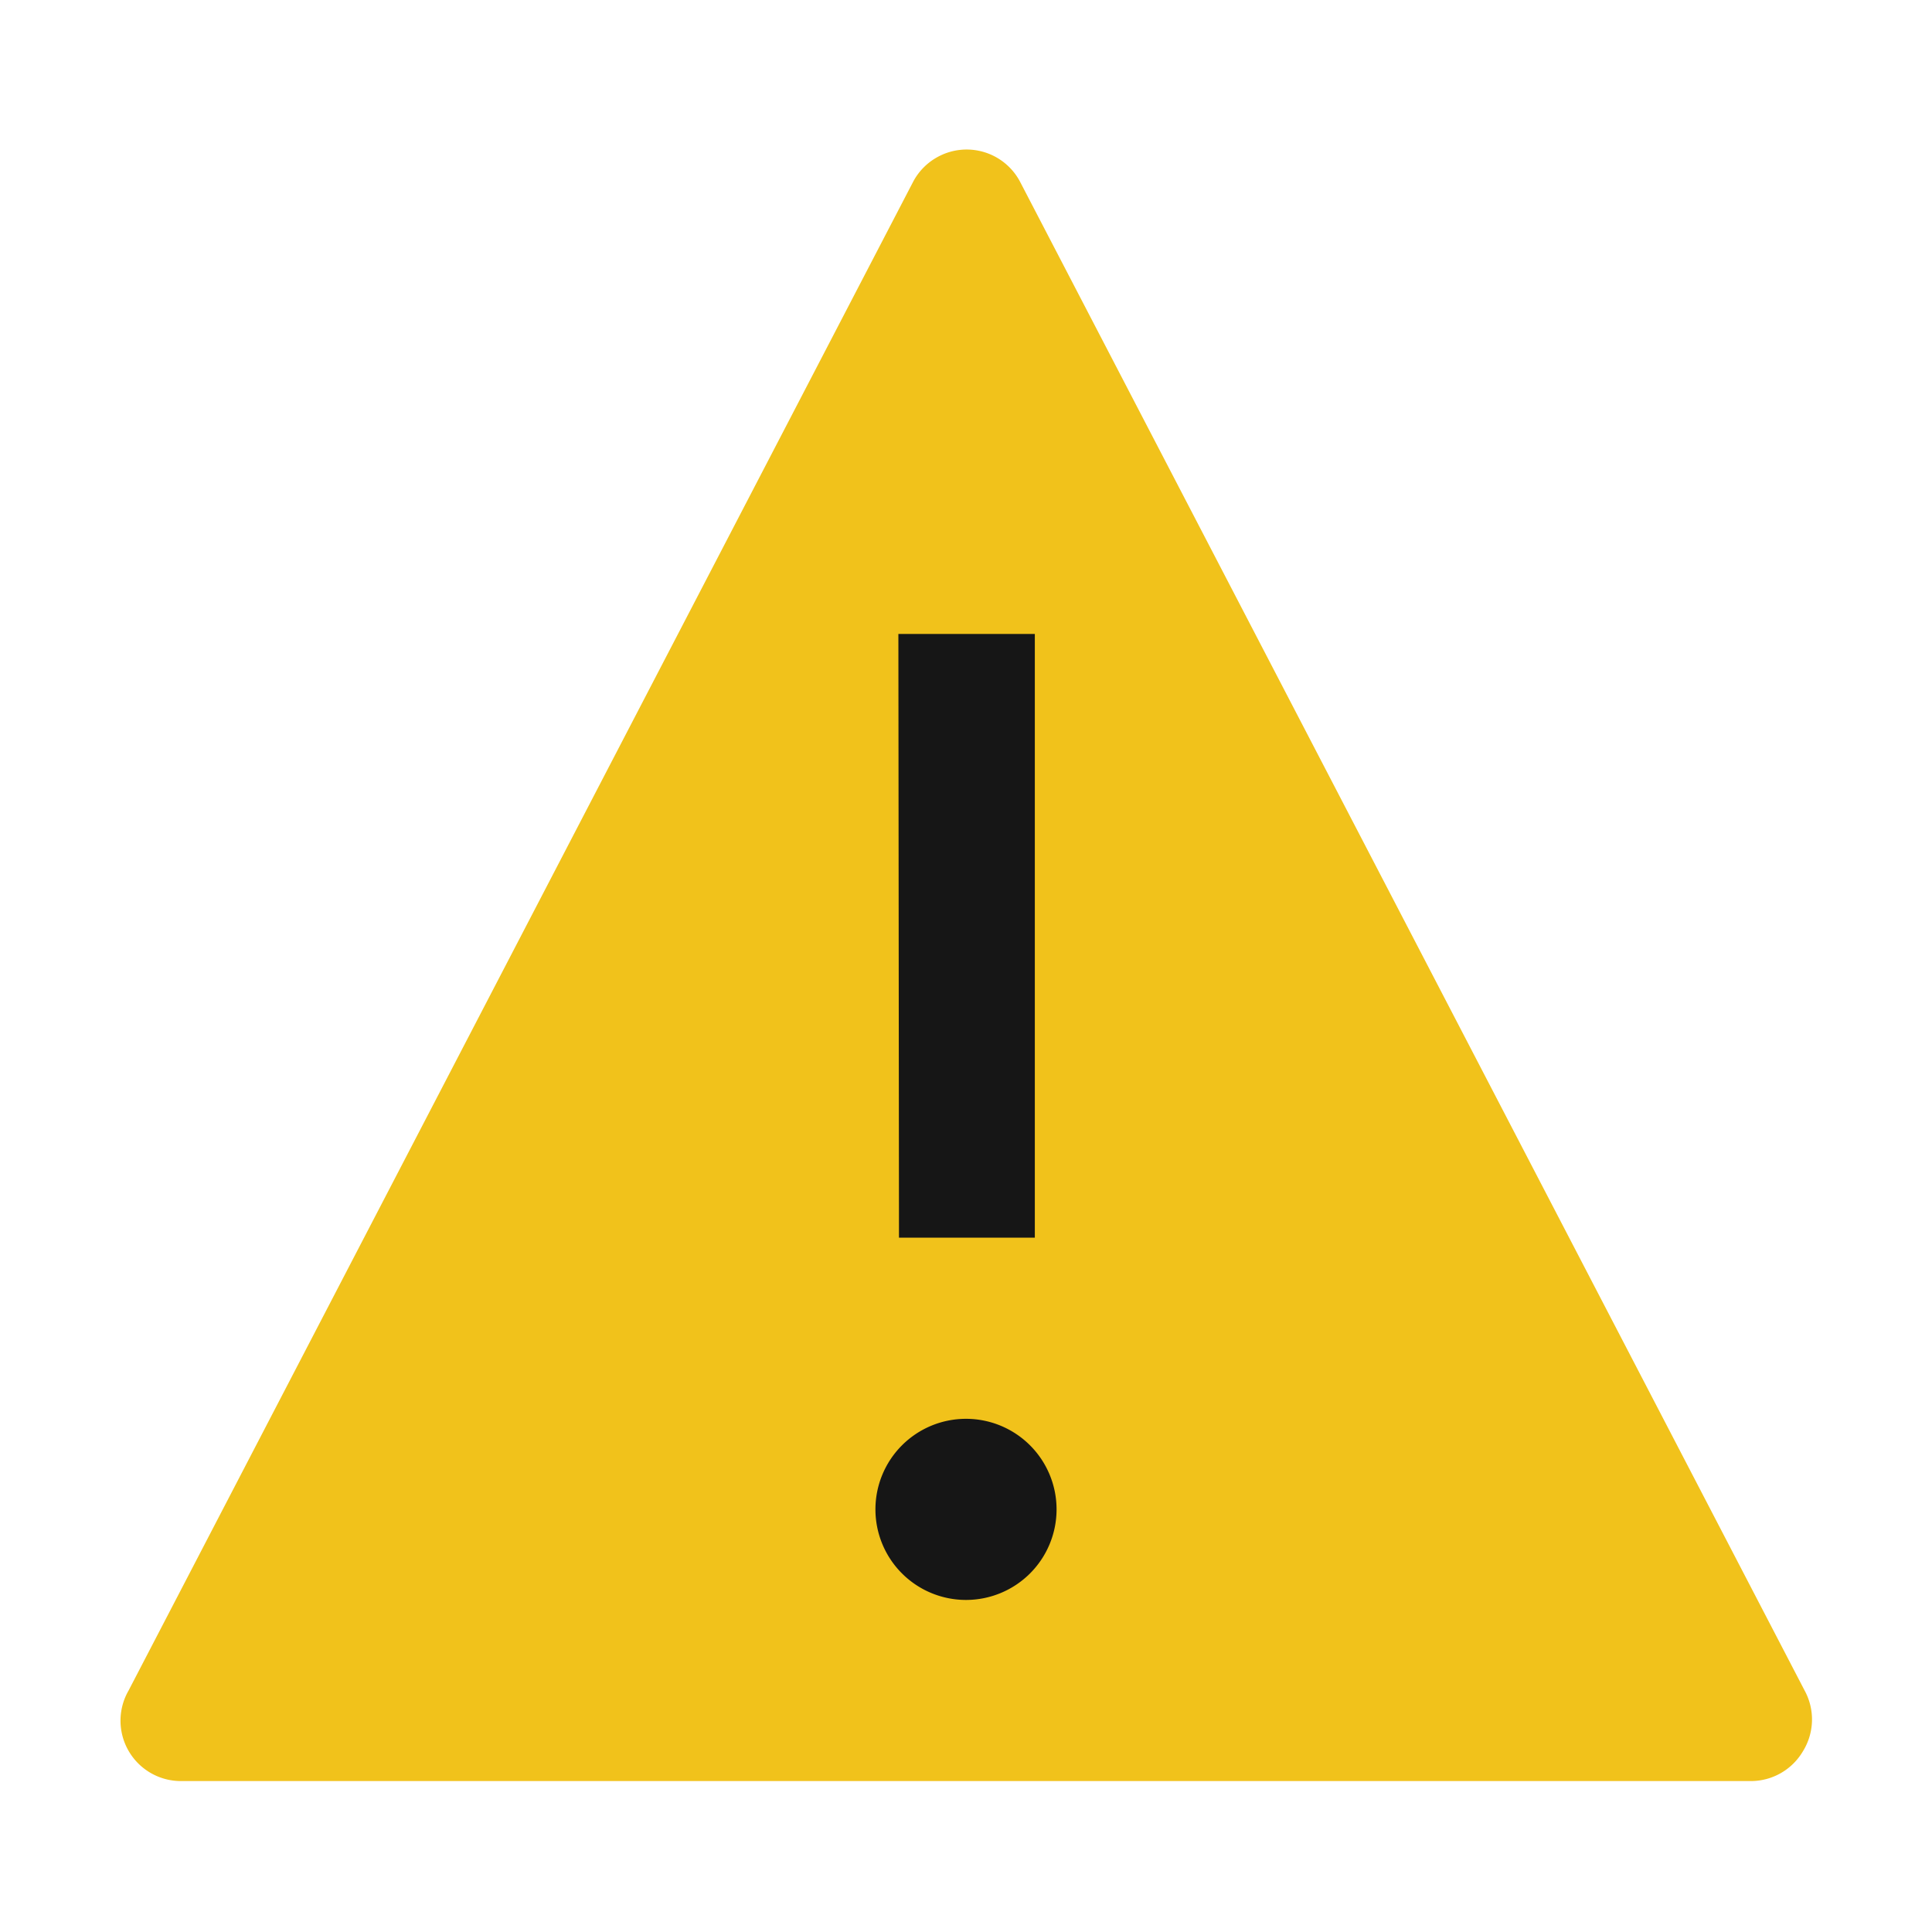 <svg id="icons" xmlns="http://www.w3.org/2000/svg" viewBox="0 0 32 32">
  <g>
    <path d="M29.89,28l-13-25a1,1,0,0,0-1.36-.4,1,1,0,0,0-.4.4l-13,25a1,1,0,0,0,0,1A1,1,0,0,0,3,29.5H29a1,1,0,0,0,.86-.49A1,1,0,0,0,29.89,28Z" fill="#f1c21b"/>
    <path d="M14.89,10.5h2.25v10H14.89ZM16,26.5a1.5,1.5,0,1,1,1.5-1.5A1.5,1.5,0,0,1,16,26.5Zm-1.12-16h2.25v10H14.89ZM16,26.5a1.5,1.5,0,1,1,1.5-1.5A1.5,1.5,0,0,1,16,26.5Z" fill="#161616"/>
  </g>
</svg>
